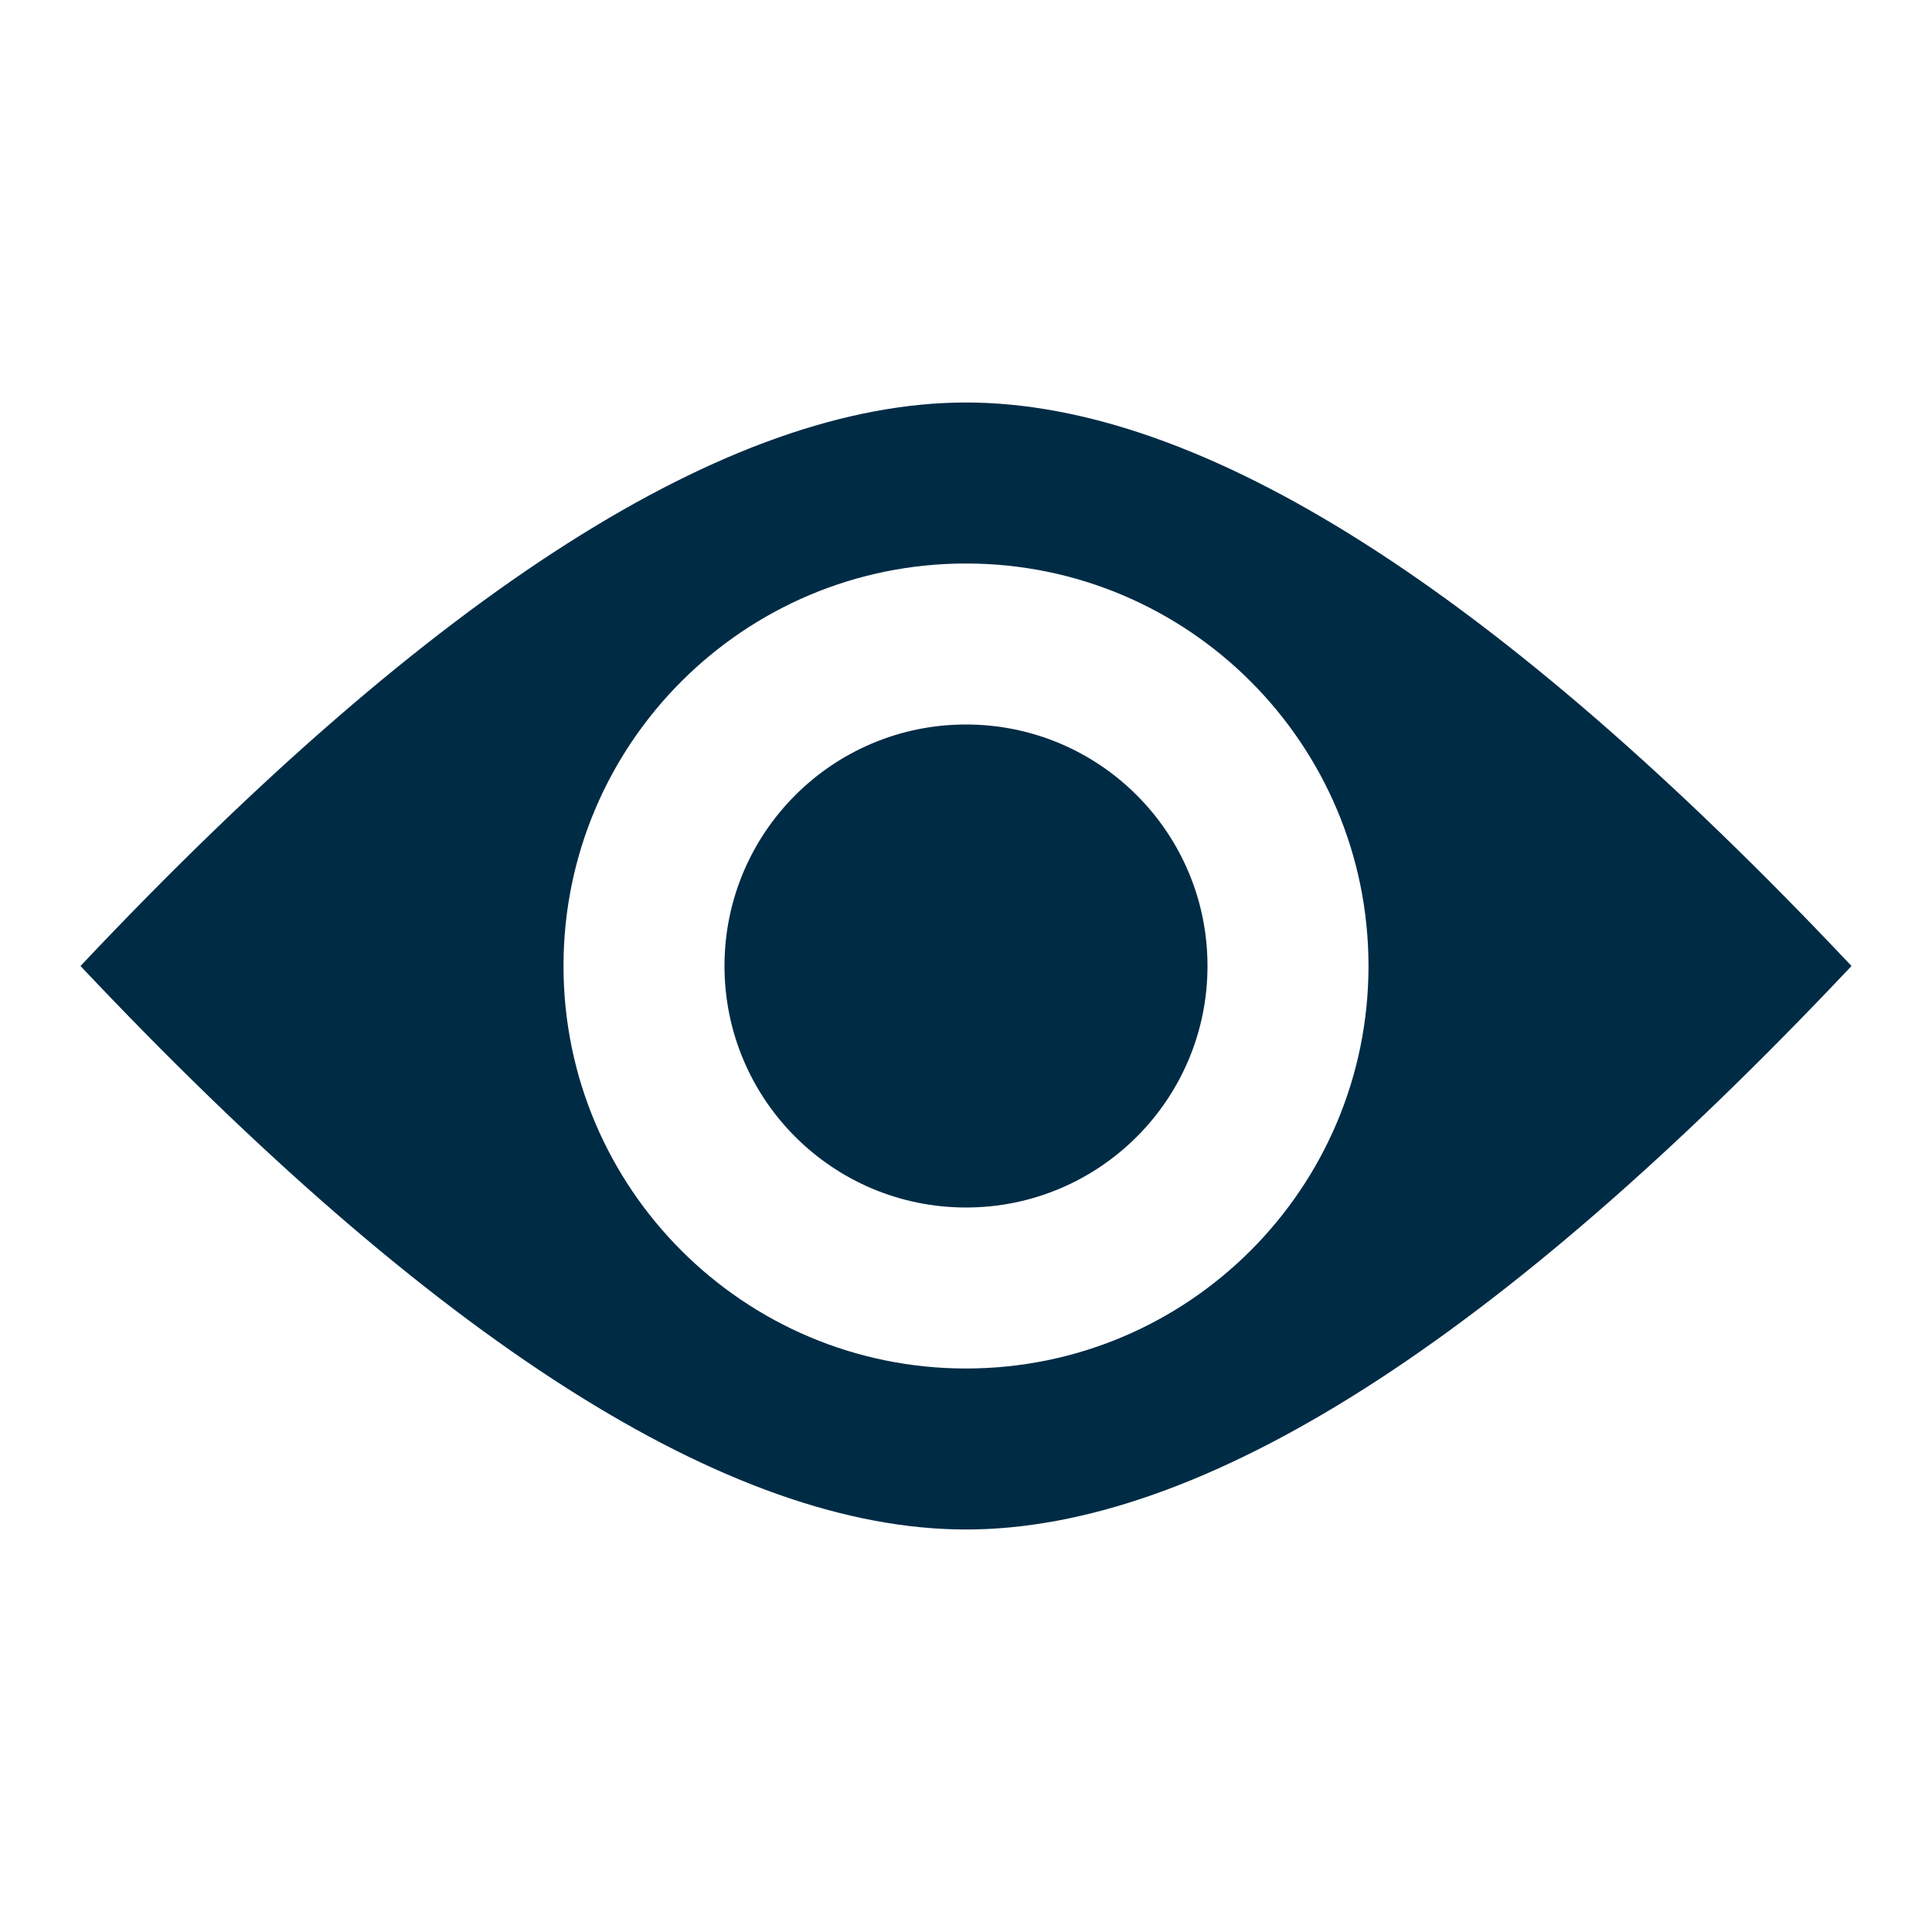 <!-- Generated by IcoMoon.io -->
<svg version="1.1" xmlns="http://www.w3.org/2000/svg" width="24" height="24" viewBox="0 0 24 24">
<title>Show</title>
<path fill="#002b45" d="M12 5c-2.933 0-6.6 2.333-11 7 4.4 4.667 8.067 7 11 7s6.6-2.333 11-7c-4.4-4.667-8.067-7-11-7zM12 7c2.761 0 5 2.239 5 5s-2.239 5-5 5c-2.761 0-5-2.239-5-5s2.239-5 5-5zM12 9c1.657 0 3 1.343 3 3s-1.343 3-3 3c-1.657 0-3-1.343-3-3s1.343-3 3-3z"></path>
</svg>
